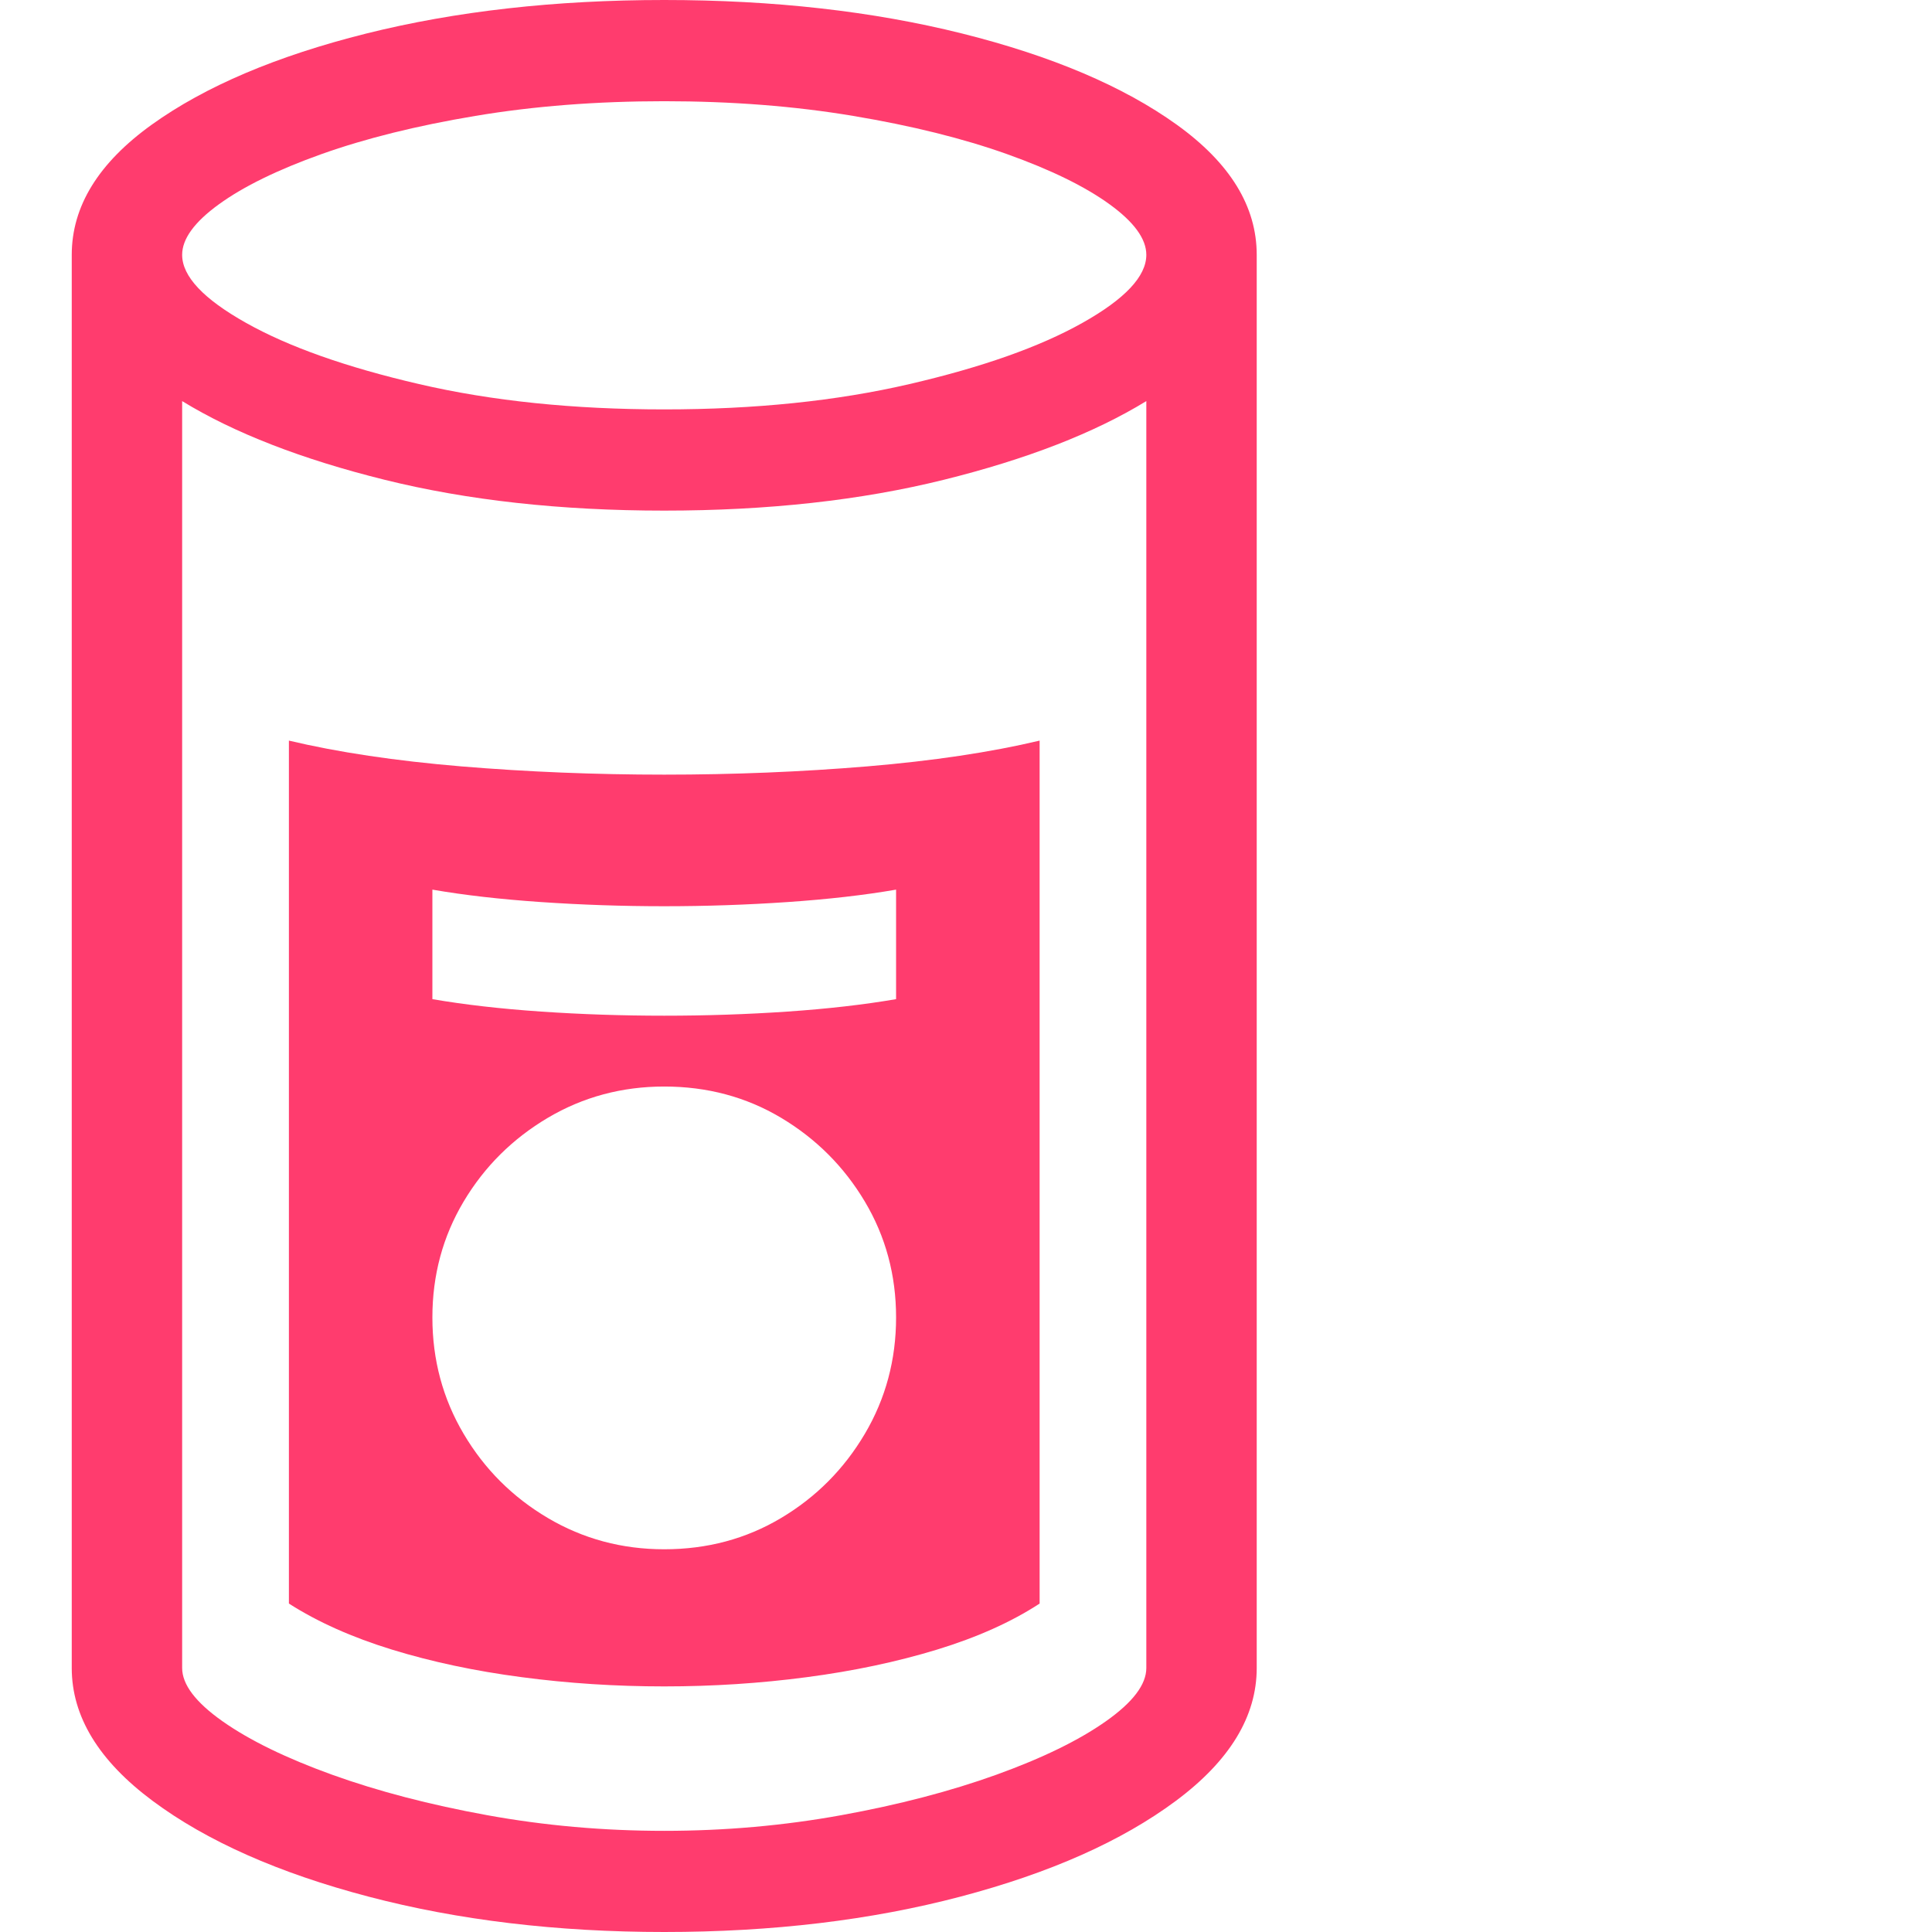 <svg version="1.1" xmlns="http://www.w3.org/2000/svg" style="fill:rgba(0,0,0,1.0)" width="256" height="256" viewBox="0 0 30.375 32.812"><path fill="rgb(255, 60, 110)" d="M10.062 32.812 C8.24 32.812 6.565 32.612 5.039 32.211 C3.513 31.81 2.292 31.268 1.375 30.586 C0.458 29.904 0 29.151 0 28.328 L0 4.328 C0 3.505 0.453 2.768 1.359 2.117 C2.266 1.466 3.479 0.951 5 0.57 C6.521 0.19 8.208 -0 10.062 -0 C11.917 -0 13.604 0.19 15.125 0.57 C16.646 0.951 17.859 1.466 18.766 2.117 C19.672 2.768 20.125 3.505 20.125 4.328 L20.125 28.328 C20.125 29.151 19.667 29.904 18.75 30.586 C17.833 31.268 16.615 31.81 15.094 32.211 C13.573 32.612 11.896 32.812 10.062 32.812 Z M10.062 26.312 C10.792 26.312 11.453 26.135 12.047 25.781 C12.641 25.427 13.115 24.951 13.469 24.352 C13.823 23.753 14 23.094 14 22.375 C14 21.656 13.823 21 13.469 20.406 C13.115 19.812 12.641 19.339 12.047 18.984 C11.453 18.63 10.792 18.453 10.062 18.453 C9.344 18.453 8.685 18.63 8.086 18.984 C7.487 19.339 7.01 19.812 6.656 20.406 C6.302 21 6.125 21.656 6.125 22.375 C6.125 23.094 6.302 23.753 6.656 24.352 C7.01 24.951 7.487 25.427 8.086 25.781 C8.685 26.135 9.344 26.312 10.062 26.312 Z M10.062 28.641 C9.24 28.641 8.432 28.589 7.641 28.484 C6.849 28.38 6.115 28.224 5.438 28.016 C4.76 27.807 4.177 27.547 3.688 27.234 L3.688 12.578 C4.521 12.776 5.497 12.922 6.617 13.016 C7.737 13.109 8.885 13.156 10.062 13.156 C11.24 13.156 12.388 13.109 13.508 13.016 C14.628 12.922 15.604 12.776 16.438 12.578 L16.438 27.234 C15.958 27.547 15.378 27.807 14.695 28.016 C14.013 28.224 13.276 28.38 12.484 28.484 C11.693 28.589 10.885 28.641 10.062 28.641 Z M10.062 31.094 C11.094 31.094 12.096 31.005 13.07 30.828 C14.044 30.651 14.922 30.422 15.703 30.141 C16.484 29.859 17.104 29.557 17.562 29.234 C18.021 28.911 18.25 28.609 18.25 28.328 L18.25 6.812 C17.365 7.354 16.219 7.799 14.812 8.148 C13.406 8.497 11.823 8.672 10.062 8.672 C8.302 8.672 6.719 8.497 5.312 8.148 C3.906 7.799 2.76 7.354 1.875 6.812 L1.875 28.328 C1.875 28.609 2.104 28.911 2.562 29.234 C3.021 29.557 3.641 29.859 4.422 30.141 C5.203 30.422 6.081 30.651 7.055 30.828 C8.029 31.005 9.031 31.094 10.062 31.094 Z M10.062 17.25 C10.771 17.25 11.469 17.227 12.156 17.18 C12.844 17.133 13.458 17.062 14 16.969 L14 15.109 C13.458 15.203 12.844 15.273 12.156 15.32 C11.469 15.367 10.771 15.391 10.062 15.391 C9.354 15.391 8.656 15.367 7.969 15.32 C7.281 15.273 6.667 15.203 6.125 15.109 L6.125 16.969 C6.667 17.062 7.281 17.133 7.969 17.18 C8.656 17.227 9.354 17.25 10.062 17.25 Z M10.062 6.953 C11.604 6.953 12.992 6.81 14.227 6.523 C15.461 6.237 16.44 5.891 17.164 5.484 C17.888 5.078 18.25 4.693 18.25 4.328 C18.25 4.057 18.042 3.771 17.625 3.469 C17.208 3.167 16.628 2.883 15.883 2.617 C15.138 2.352 14.268 2.135 13.273 1.969 C12.279 1.802 11.208 1.719 10.062 1.719 C8.917 1.719 7.846 1.802 6.852 1.969 C5.857 2.135 4.987 2.352 4.242 2.617 C3.497 2.883 2.917 3.167 2.5 3.469 C2.083 3.771 1.875 4.057 1.875 4.328 C1.875 4.693 2.237 5.078 2.961 5.484 C3.685 5.891 4.664 6.237 5.898 6.523 C7.133 6.81 8.521 6.953 10.062 6.953 Z M30.375 27.344" /></svg>